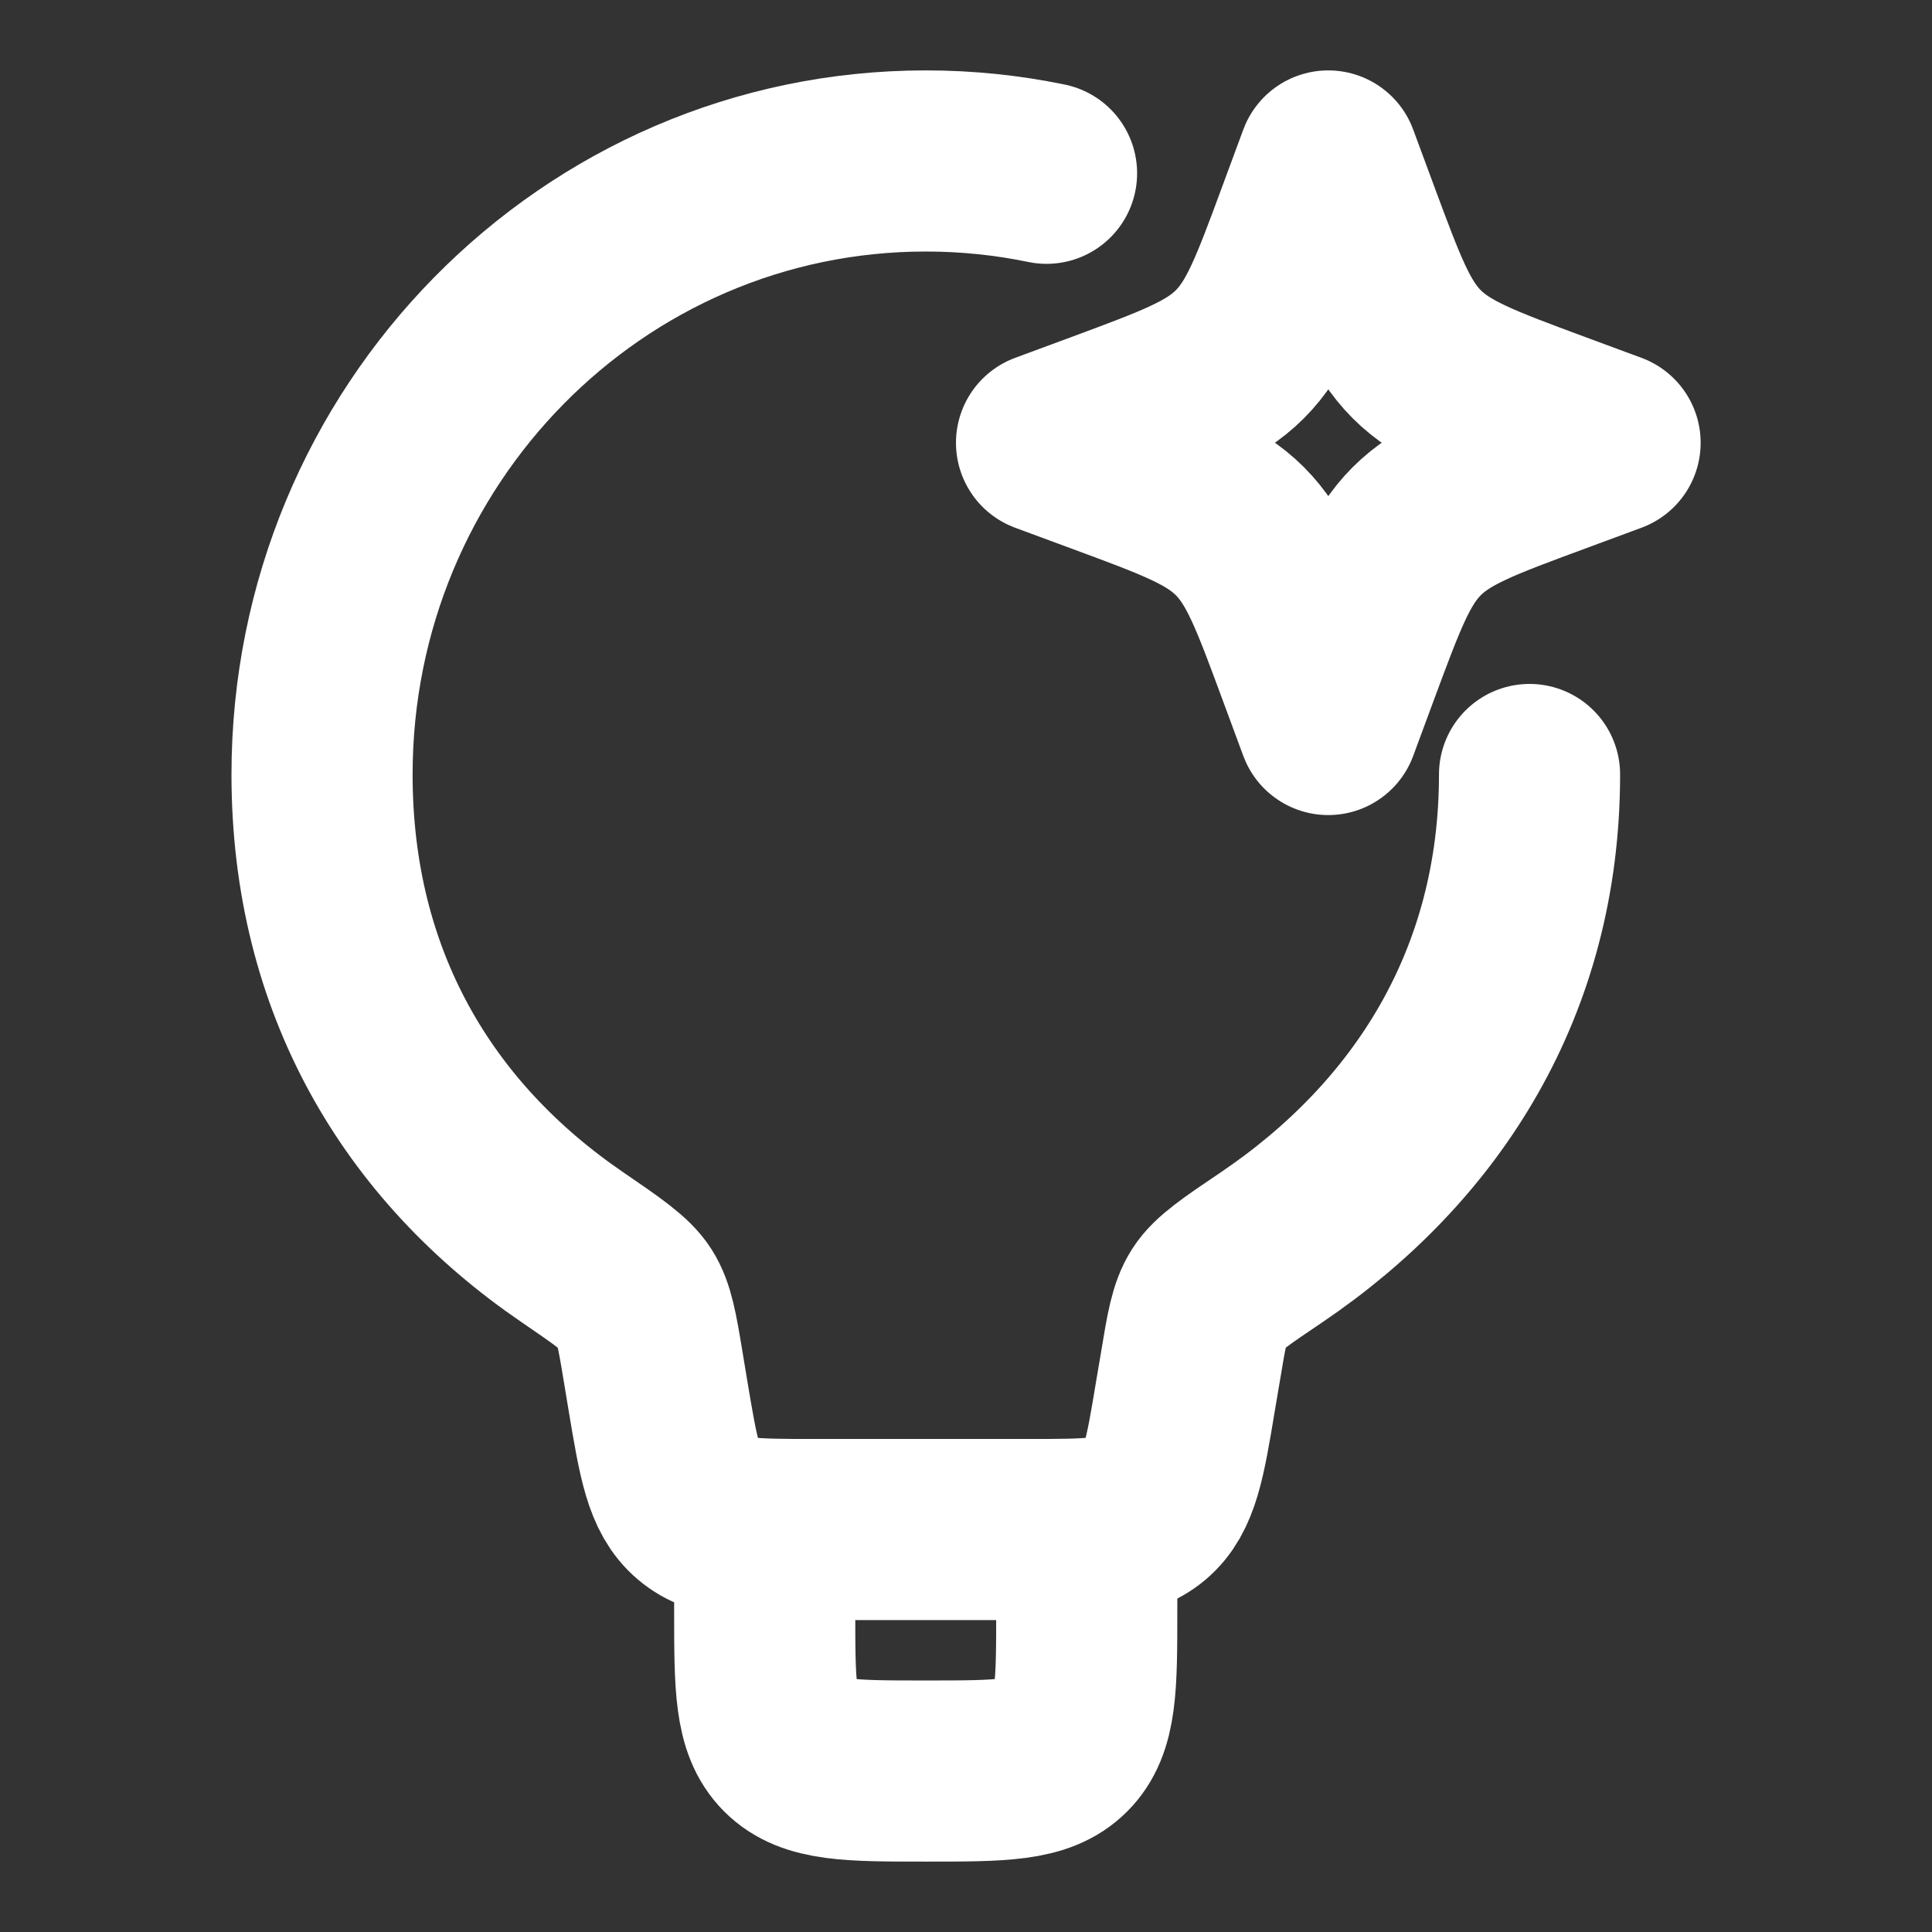 <svg width="16" height="16" viewBox="0 0 16 16" fill="none" xmlns="http://www.w3.org/2000/svg">
<rect x="0" y="0" width="16" height="16" fill="#333333" stroke="none"/>
<path d="M12.667 6.414C12.667 8.133 11.82 9.457 10.533 10.328C10.232 10.531 10.082 10.632 10.008 10.747C9.934 10.863 9.909 11.014 9.859 11.317L9.819 11.553C9.731 12.085 9.686 12.351 9.5 12.509C9.313 12.667 9.044 12.667 8.504 12.667H6.763C6.224 12.667 5.954 12.667 5.768 12.509C5.581 12.351 5.537 12.085 5.448 11.553L5.409 11.317C5.359 11.015 5.333 10.864 5.26 10.749C5.187 10.635 5.037 10.532 4.736 10.326C3.462 9.455 2.667 8.132 2.667 6.414C2.667 3.608 4.906 1.333 7.667 1.333C8.009 1.333 8.344 1.368 8.667 1.435" stroke="white" stroke-width="1.5" stroke-linecap="round" stroke-linejoin="round"/>
<path d="M11 1.333L11.172 1.798C11.398 2.407 11.511 2.712 11.733 2.934C11.955 3.156 12.26 3.269 12.869 3.495L13.334 3.667L12.869 3.839C12.26 4.064 11.955 4.177 11.733 4.399C11.511 4.621 11.398 4.926 11.172 5.535L11 6L10.828 5.535C10.603 4.926 10.49 4.621 10.268 4.399C10.046 4.177 9.741 4.064 9.132 3.839L8.667 3.667L9.132 3.495C9.741 3.269 10.046 3.156 10.268 2.934C10.49 2.712 10.603 2.407 10.828 1.798L11 1.333Z" stroke="white" stroke-width="1.5" stroke-linejoin="round"/>
<path d="M9 12.667V13.333C9 13.962 9 14.276 8.804 14.472C8.609 14.667 8.295 14.667 7.666 14.667C7.038 14.667 6.724 14.667 6.528 14.472C6.333 14.276 6.333 13.962 6.333 13.333V12.667" stroke="white" stroke-width="1.5" stroke-linejoin="round"/>
</svg>
